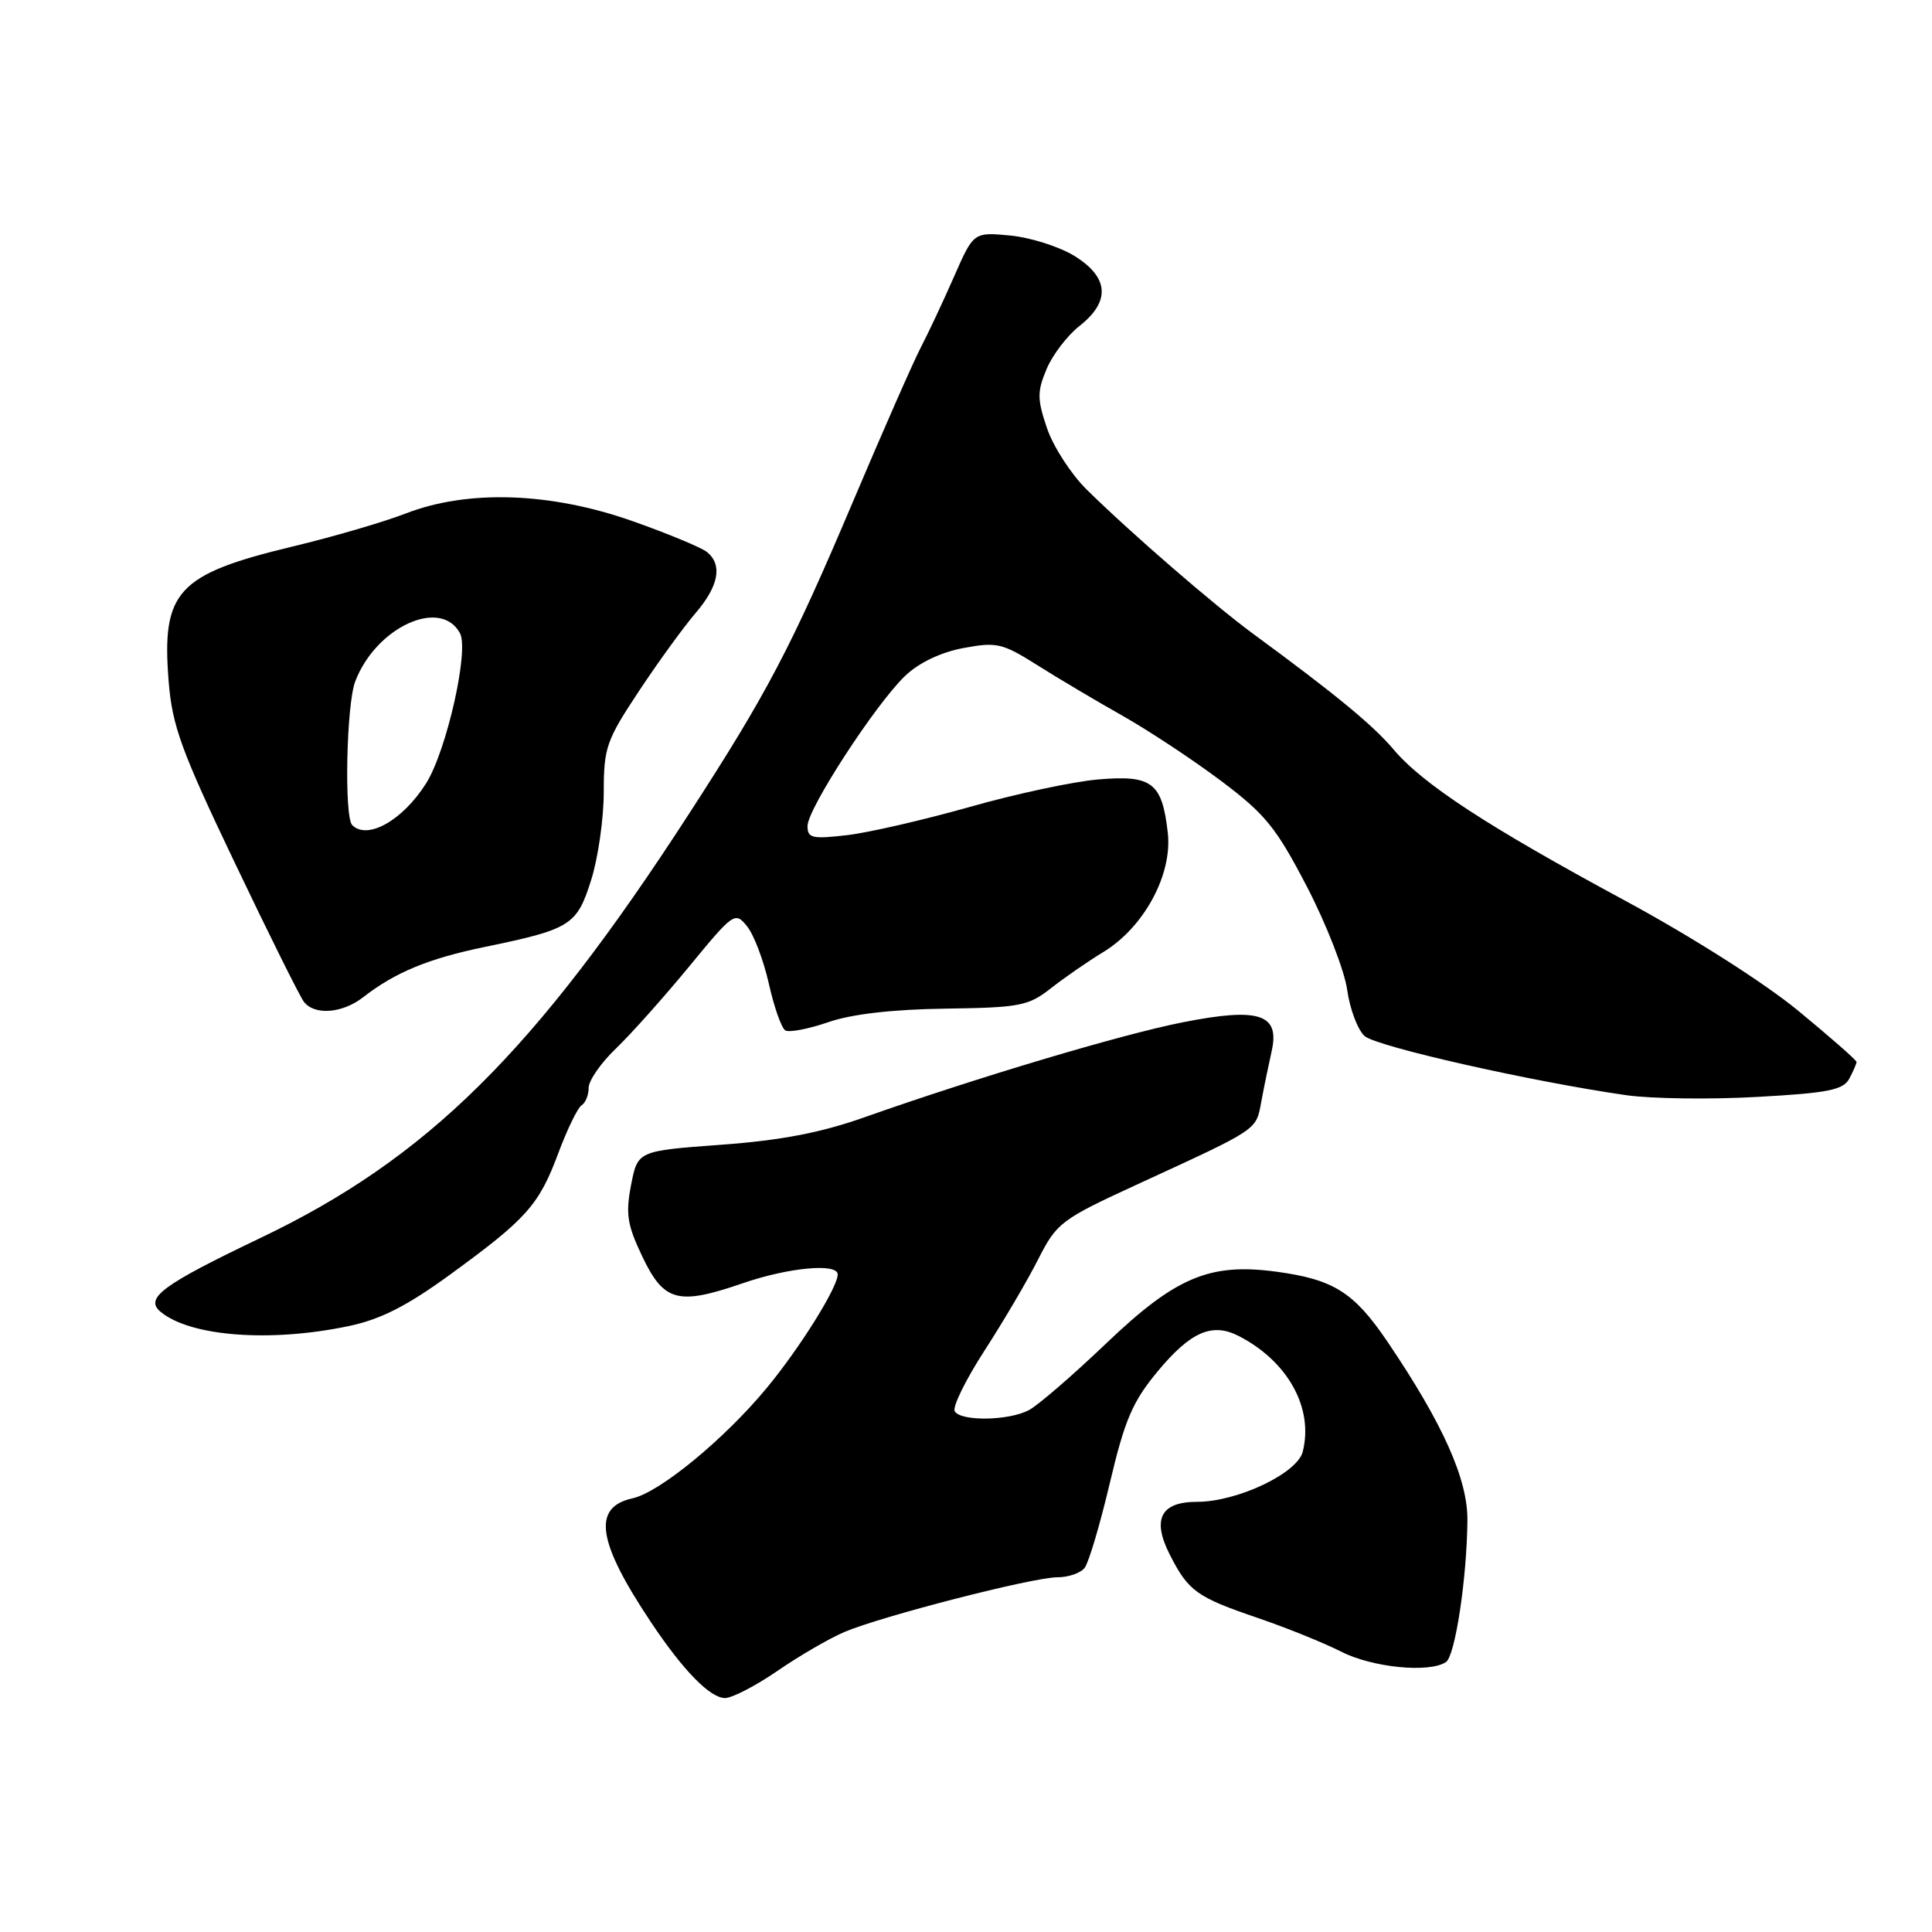 <?xml version="1.0" encoding="UTF-8" standalone="no"?>
<!DOCTYPE svg PUBLIC "-//W3C//DTD SVG 1.1//EN" "http://www.w3.org/Graphics/SVG/1.1/DTD/svg11.dtd" >
<svg xmlns="http://www.w3.org/2000/svg" xmlns:xlink="http://www.w3.org/1999/xlink" version="1.1" viewBox="0 0 256 256">
 <g >
 <path fill="currentColor"
d=" M 103.02 221.40 C 105.90 219.41 109.89 217.10 111.88 216.25 C 116.86 214.14 136.85 209.00 140.10 209.00 C 141.56 209.00 143.19 208.44 143.72 207.75 C 144.26 207.06 145.76 202.00 147.06 196.50 C 149.04 188.12 150.07 185.72 153.39 181.72 C 157.77 176.45 160.62 175.21 164.16 177.04 C 170.66 180.39 174.08 186.58 172.62 192.36 C 171.90 195.23 163.94 199.00 158.61 199.00 C 153.79 199.00 152.61 201.31 155.02 206.03 C 157.47 210.84 158.57 211.63 166.64 214.38 C 170.43 215.67 175.42 217.69 177.73 218.86 C 181.85 220.96 189.39 221.71 191.60 220.23 C 192.81 219.42 194.36 209.25 194.44 201.50 C 194.51 196.04 191.19 188.63 183.83 177.76 C 179.40 171.23 176.72 169.54 169.16 168.51 C 160.29 167.31 155.79 169.20 146.53 178.05 C 142.11 182.27 137.52 186.23 136.32 186.86 C 133.63 188.26 127.34 188.36 126.51 187.01 C 126.17 186.46 127.94 182.85 130.44 178.98 C 132.94 175.12 136.15 169.67 137.56 166.87 C 140.04 162.00 140.56 161.60 150.82 156.88 C 166.90 149.48 166.41 149.81 167.13 145.97 C 167.48 144.06 168.10 141.08 168.49 139.34 C 169.63 134.35 166.87 133.45 156.67 135.47 C 148.47 137.10 129.43 142.79 114.50 148.06 C 108.73 150.10 103.43 151.11 95.50 151.69 C 84.50 152.50 84.50 152.50 83.62 157.02 C 82.88 160.86 83.11 162.30 85.12 166.52 C 87.98 172.50 89.84 172.99 98.41 170.04 C 104.50 167.94 111.00 167.34 111.00 168.87 C 111.00 170.58 106.01 178.57 101.64 183.86 C 96.02 190.67 87.42 197.75 83.80 198.54 C 78.44 199.72 79.13 204.29 86.29 215.00 C 90.54 221.37 94.10 225.00 96.07 225.00 C 97.01 225.00 100.13 223.38 103.02 221.40 Z  M 46.22 175.71 C 50.47 174.81 53.93 173.05 59.72 168.83 C 69.80 161.49 71.42 159.67 73.99 152.77 C 75.17 149.62 76.55 146.78 77.06 146.46 C 77.58 146.14 78.00 145.10 78.00 144.14 C 78.00 143.18 79.62 140.84 81.60 138.95 C 83.58 137.05 87.94 132.17 91.28 128.11 C 97.21 120.90 97.40 120.77 98.99 122.74 C 99.89 123.85 101.19 127.28 101.88 130.36 C 102.57 133.45 103.55 136.22 104.05 136.53 C 104.55 136.84 107.11 136.35 109.73 135.45 C 112.84 134.37 118.23 133.75 125.25 133.65 C 135.14 133.51 136.26 133.30 139.25 130.95 C 141.04 129.55 144.15 127.39 146.18 126.16 C 151.58 122.88 155.36 115.90 154.74 110.37 C 153.99 103.69 152.66 102.67 145.53 103.28 C 142.21 103.56 134.55 105.20 128.51 106.92 C 122.46 108.63 115.15 110.32 112.26 110.66 C 107.60 111.20 107.00 111.06 107.00 109.45 C 107.00 107.17 116.00 93.33 119.93 89.56 C 121.77 87.81 124.63 86.44 127.65 85.87 C 132.08 85.04 132.82 85.22 137.47 88.15 C 140.24 89.90 145.31 92.91 148.74 94.84 C 152.17 96.78 158.02 100.64 161.74 103.43 C 167.66 107.87 169.08 109.62 173.18 117.50 C 175.75 122.45 178.15 128.60 178.51 131.17 C 178.87 133.74 179.92 136.49 180.83 137.29 C 182.44 138.69 203.04 143.34 215.50 145.12 C 218.80 145.59 226.58 145.70 232.79 145.35 C 242.23 144.83 244.24 144.43 245.04 142.93 C 245.57 141.94 246.00 140.94 246.00 140.71 C 246.00 140.48 242.51 137.42 238.25 133.91 C 233.72 130.19 224.14 124.10 215.22 119.28 C 197.05 109.47 188.53 103.90 184.63 99.28 C 181.92 96.08 177.04 92.05 166.07 84.00 C 160.83 80.15 149.76 70.56 143.96 64.84 C 141.92 62.82 139.57 59.19 138.74 56.76 C 137.43 52.90 137.42 51.91 138.67 48.92 C 139.45 47.04 141.43 44.45 143.05 43.18 C 147.18 39.93 146.94 36.75 142.38 33.92 C 140.38 32.69 136.56 31.47 133.88 31.21 C 129.01 30.75 129.01 30.75 126.43 36.62 C 125.01 39.86 123.03 44.08 122.03 46.00 C 121.03 47.92 116.97 57.15 113.01 66.50 C 104.83 85.80 101.66 91.84 91.28 107.86 C 70.85 139.41 56.59 153.51 34.44 164.07 C 21.47 170.27 19.11 172.02 21.29 173.83 C 25.24 177.10 35.83 177.90 46.22 175.71 Z  M 48.12 132.14 C 52.34 128.85 56.76 127.02 64.21 125.48 C 75.64 123.12 76.44 122.61 78.33 116.61 C 79.25 113.70 80.00 108.46 80.00 104.96 C 80.00 99.06 80.34 98.10 84.68 91.55 C 87.25 87.67 90.63 83.02 92.18 81.22 C 95.23 77.66 95.76 74.87 93.70 73.16 C 92.98 72.57 88.52 70.71 83.78 69.04 C 72.94 65.22 61.98 64.85 53.76 68.04 C 50.87 69.16 44.11 71.14 38.75 72.42 C 23.47 76.10 21.39 78.36 22.35 90.30 C 22.82 96.18 24.01 99.46 31.10 114.30 C 35.61 123.76 39.74 132.06 40.27 132.75 C 41.69 134.57 45.37 134.28 48.12 132.14 Z  M 46.67 109.33 C 45.59 108.26 45.90 93.39 47.06 90.32 C 49.79 83.11 58.40 79.14 60.95 83.91 C 62.18 86.20 59.16 99.52 56.46 103.80 C 53.36 108.71 48.68 111.35 46.67 109.33 Z "/>
</g>
</svg>